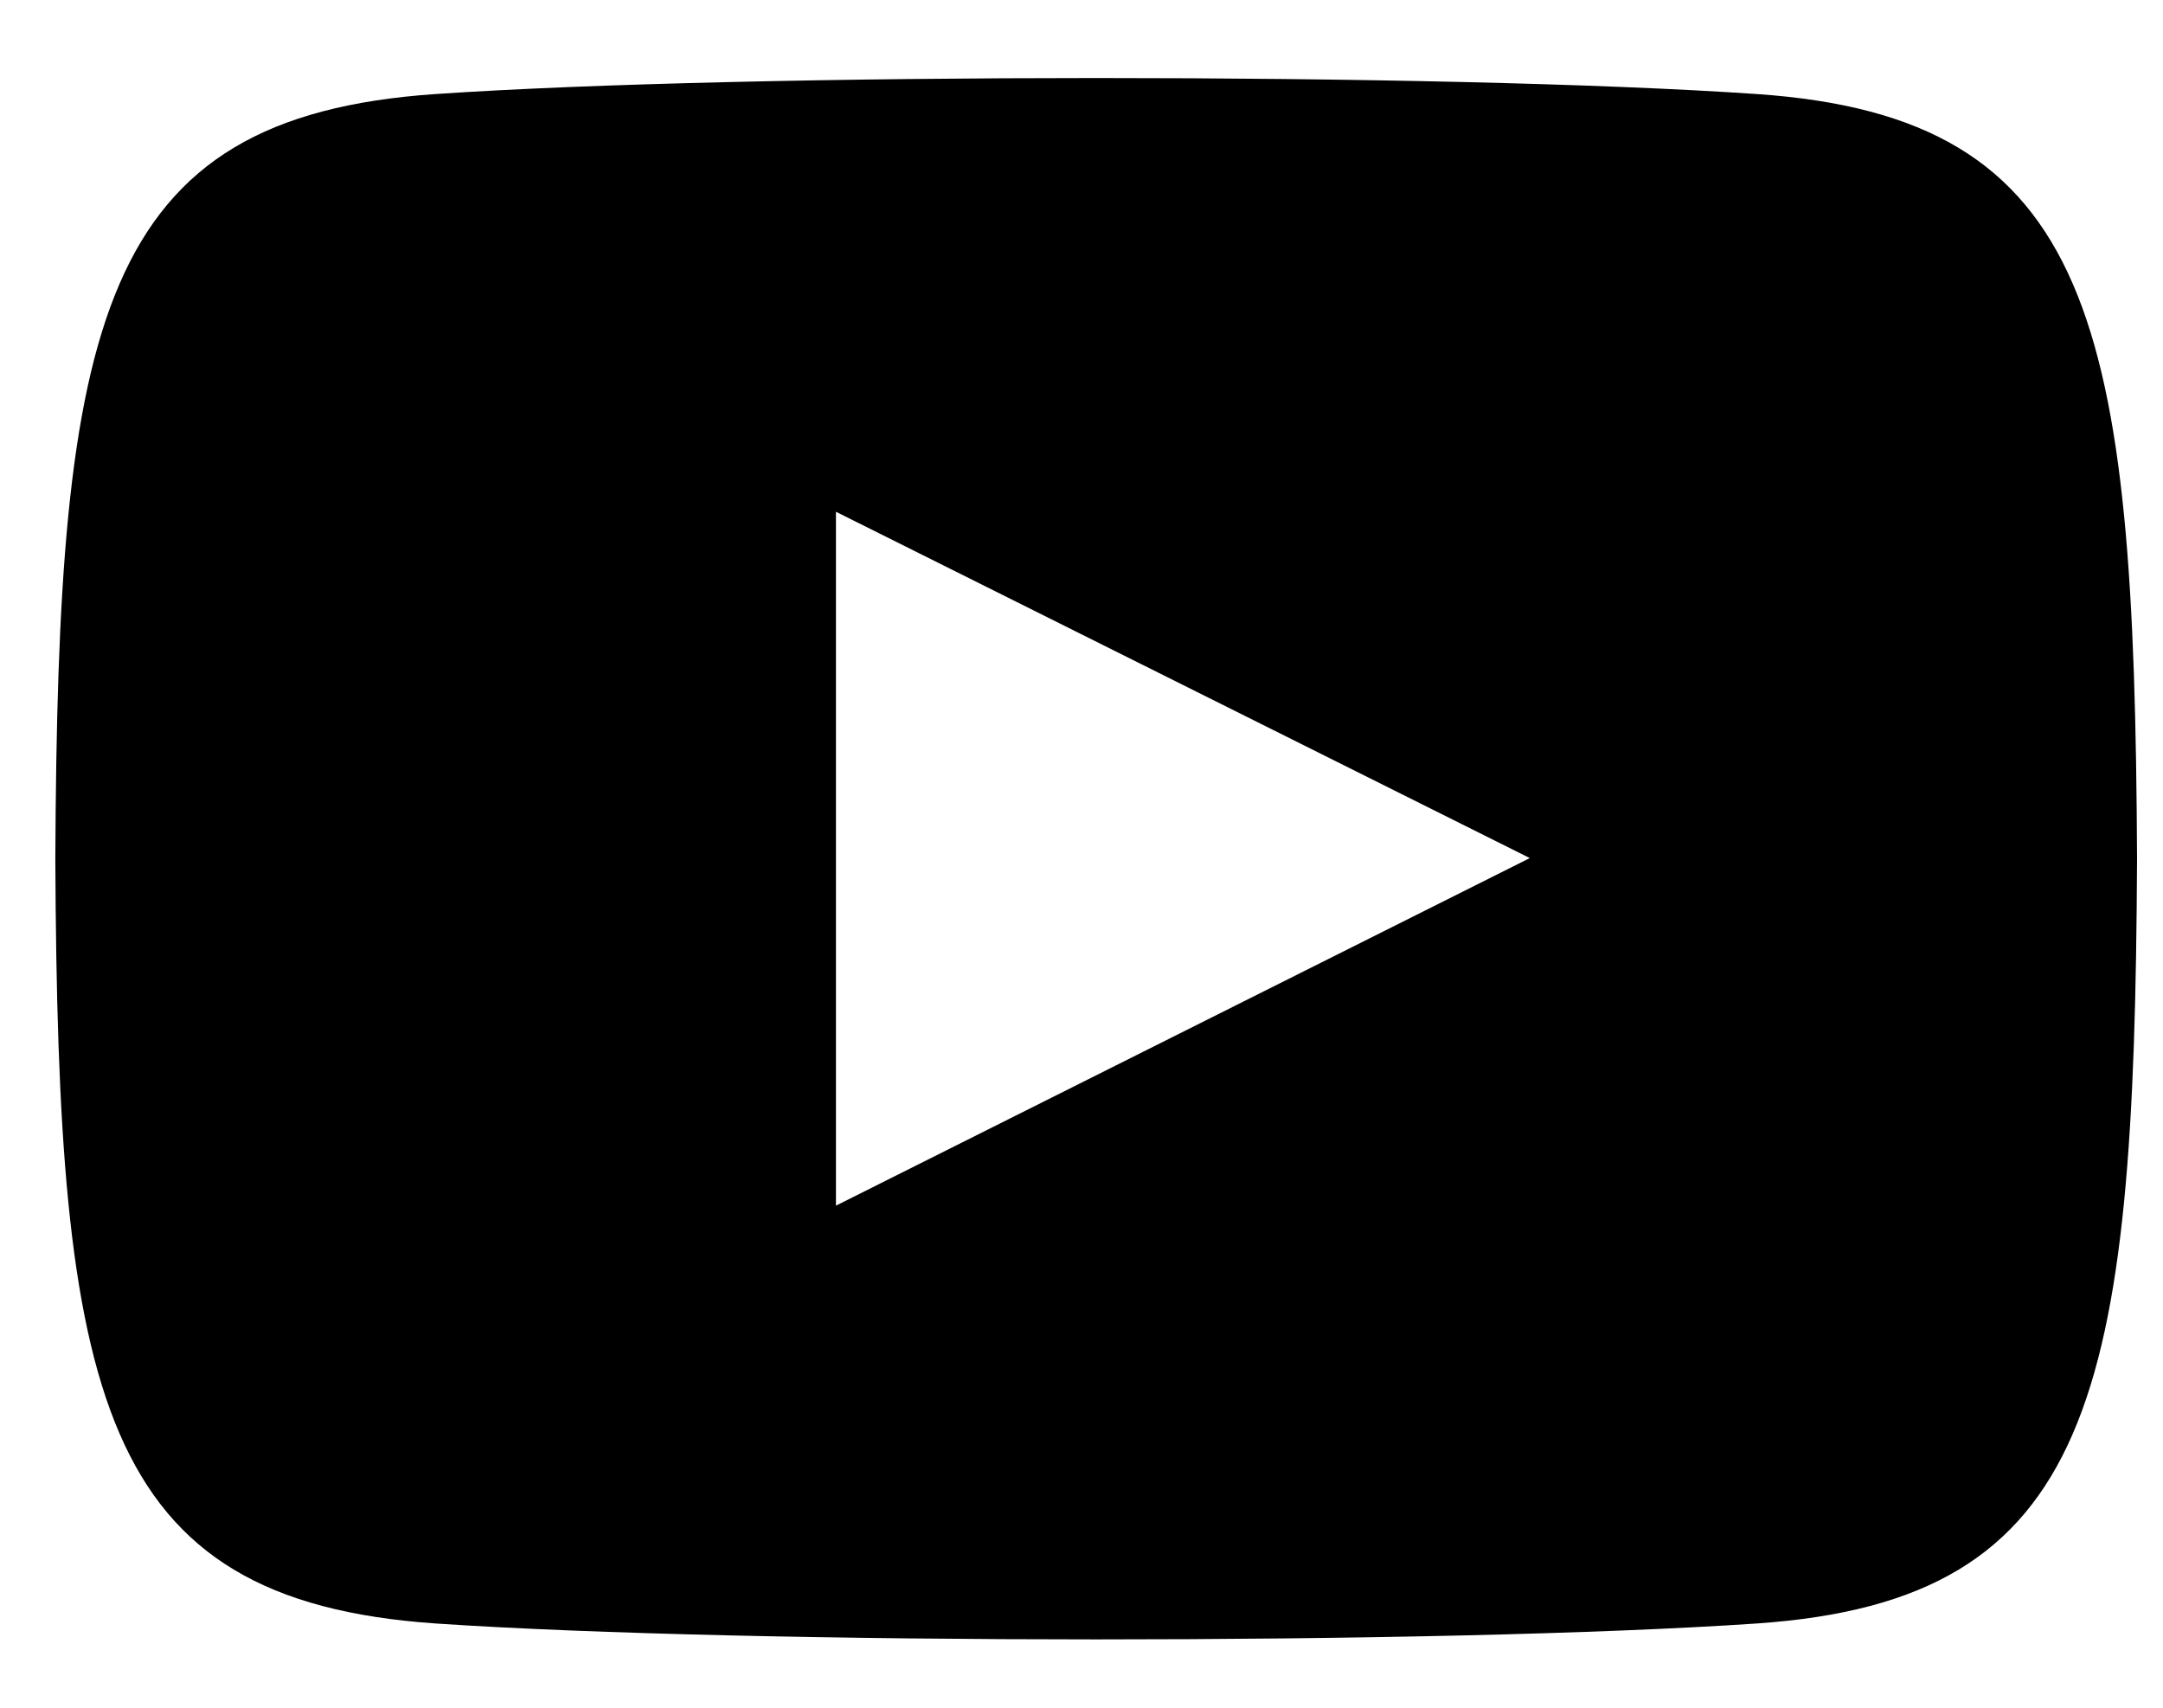 <svg width="19" height="15" viewBox="0 0 19 15" xmlns="http://www.w3.org/2000/svg">
<path fill-rule="evenodd" clip-rule="evenodd" d="M15.431 0.826C12.685 0.638 6.569 0.639 3.827 0.826C0.858 1.028 0.508 2.822 0.486 7.543C0.508 12.255 0.855 14.056 3.827 14.26C6.57 14.446 12.685 14.447 15.431 14.26C18.4 14.057 18.75 12.264 18.772 7.543C18.75 2.83 18.403 1.029 15.431 0.826ZM7.343 10.59V4.495L13.438 7.537L7.343 10.59Z"/>
</svg>

